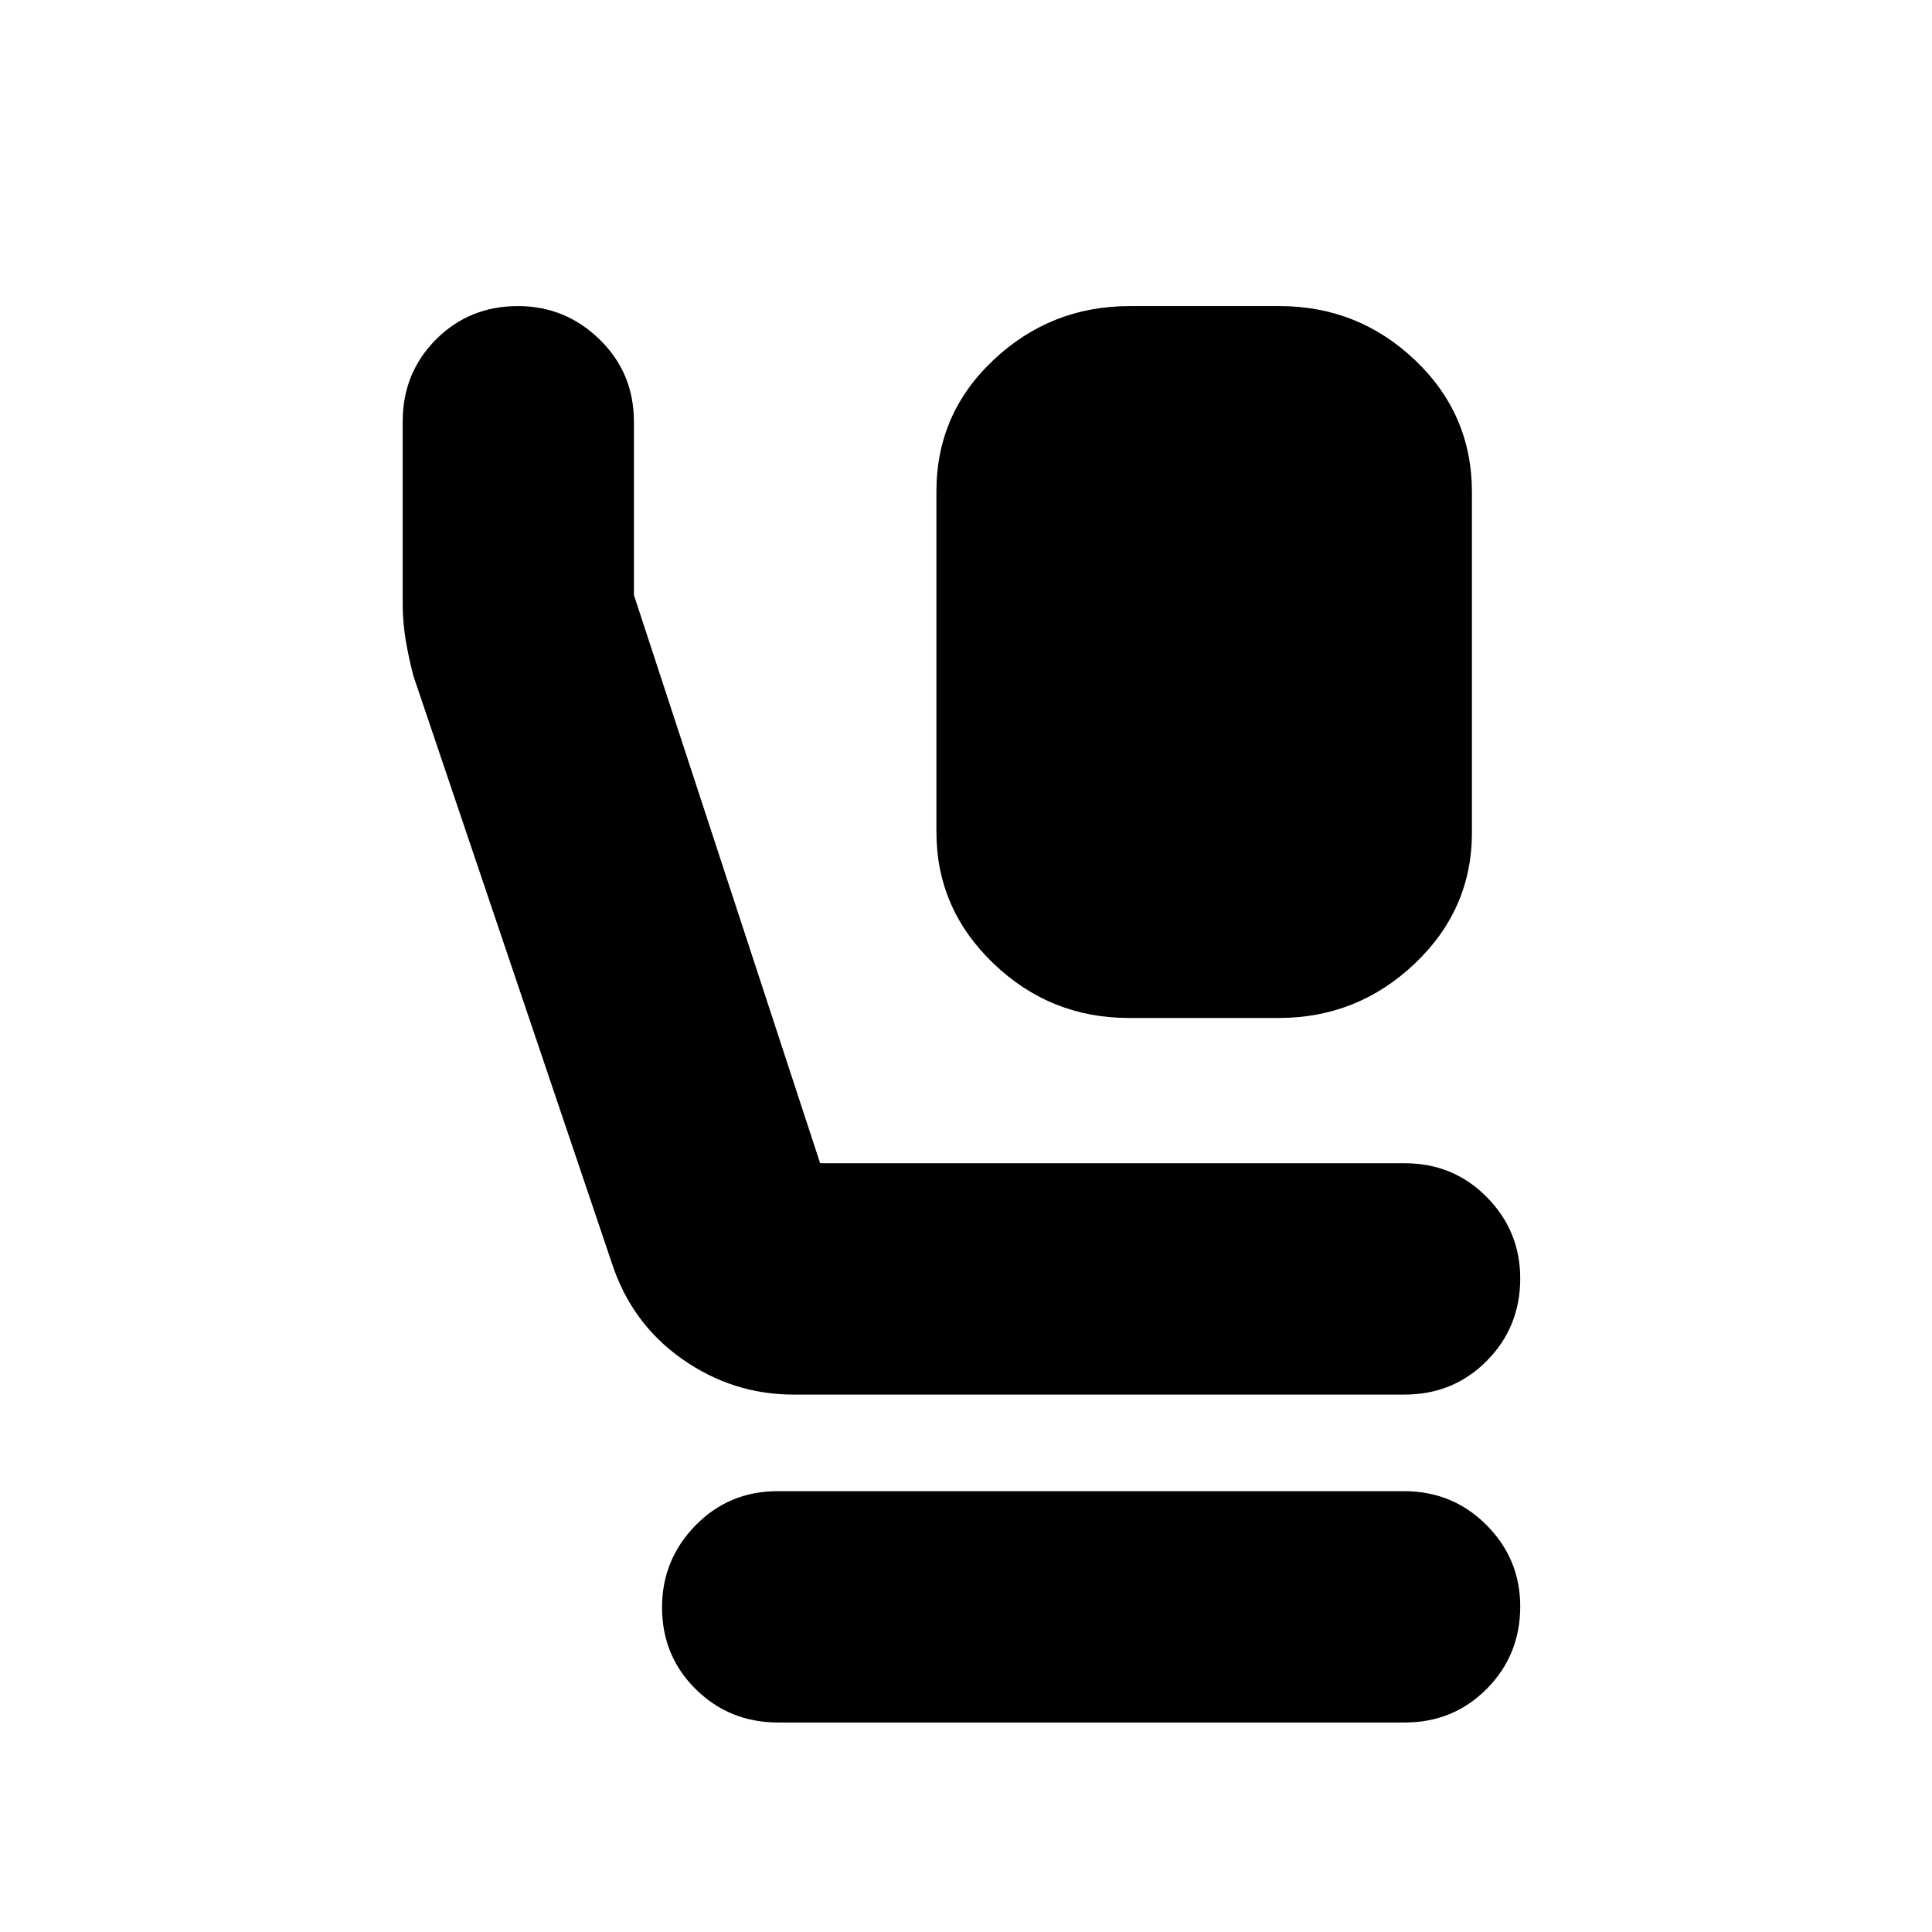 <svg xmlns="http://www.w3.org/2000/svg" height="20" viewBox="0 -960 960 960" width="20"><path d="M560.97-454.17q-39.14 0-67.41-27.16-28.26-27.15-28.26-65.27v-169.23q0-38.69 28.45-65.39 28.45-26.69 67.59-26.69h74.39q39.14 0 67.4 26.86 28.26 26.87 28.26 65.56v169.24q0 38.12-28.45 65.1-28.44 26.98-67.59 26.98h-74.38ZM394.3-267.04q-30.26 0-55.42-17.72t-34.92-47.81l-98.54-291.57q-2.41-9.2-3.87-18.02t-1.46-17.93v-90.4q0-24.23 16.55-40.83 16.55-16.59 40.71-16.59 23.61 0 40.62 16.61 17.02 16.61 17.02 40.87v86.08L407.52-382h290.39q24.26 0 40.87 16.83 16.61 16.83 16.61 40.44 0 24.16-16.61 40.93-16.61 16.76-40.87 16.76H394.3Zm-7.58 162.95q-24.24 0-41-16.55t-16.76-40.71q0-23.61 16.6-40.65t40.84-17.04h311.23q24.24 0 41 16.83t16.76 40.43q0 24.17-16.6 40.93-16.6 16.76-40.85 16.76H386.72Z"/></svg>